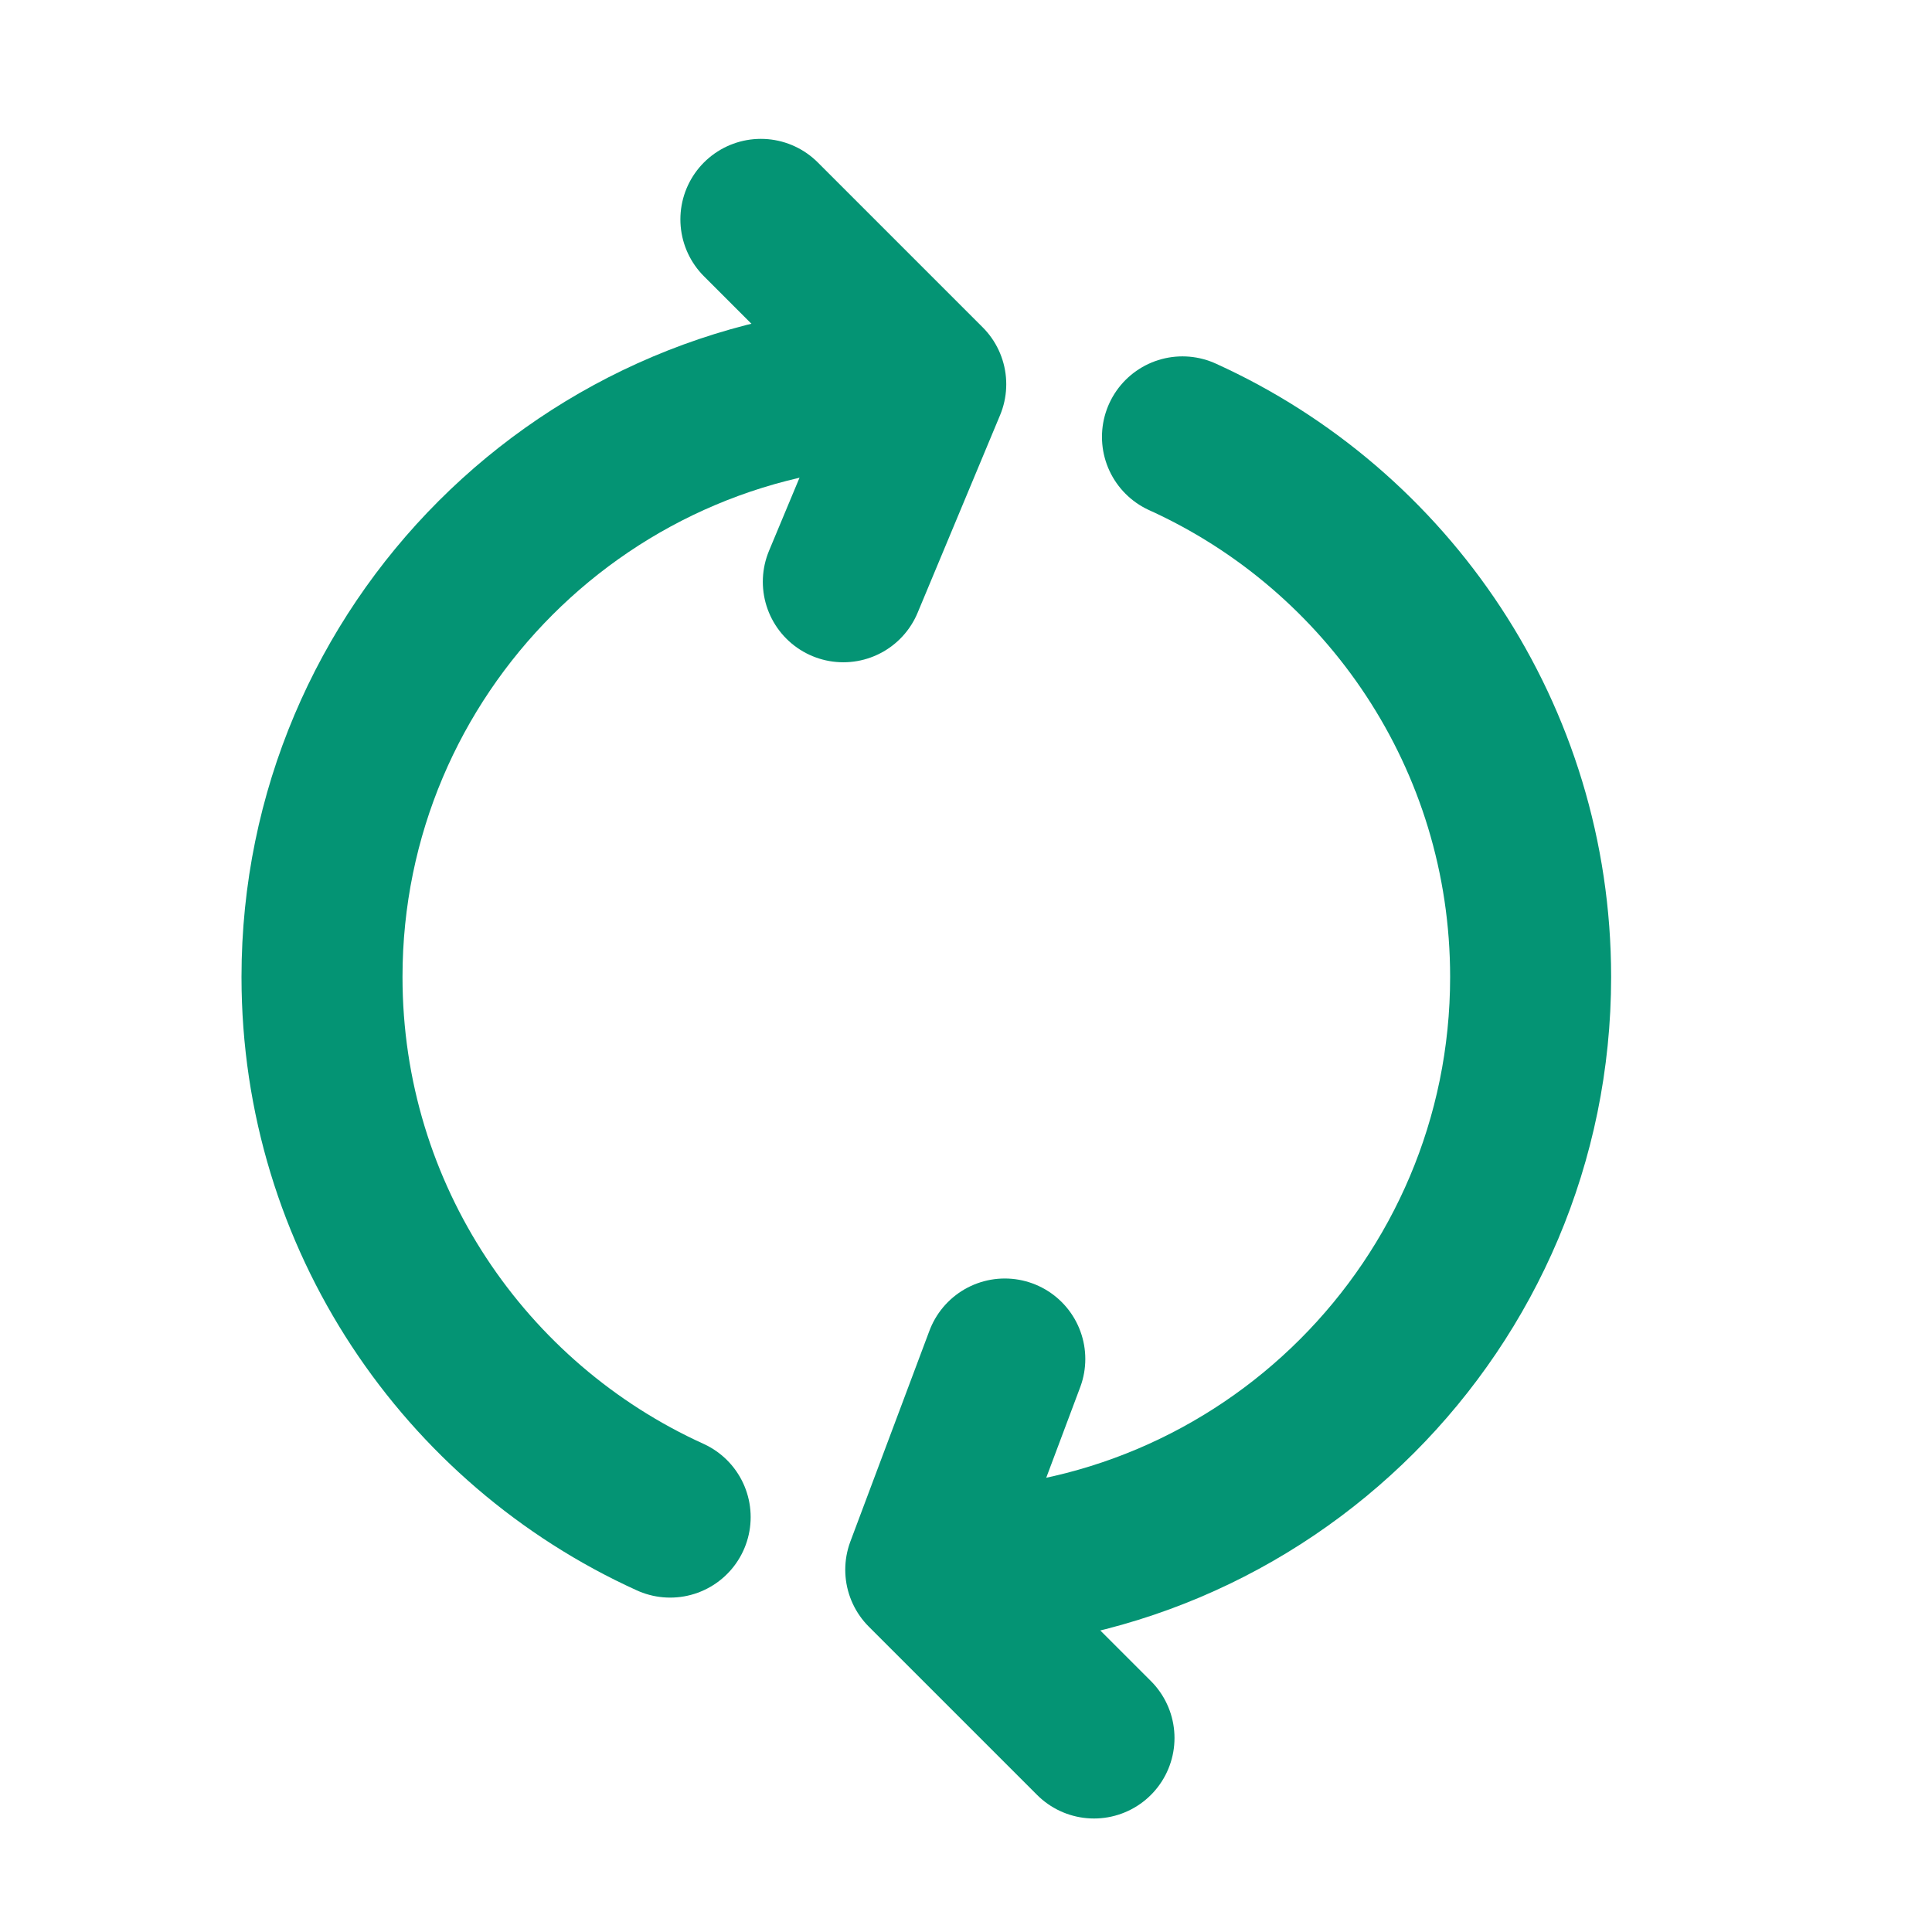 <svg xmlns="http://www.w3.org/2000/svg" width="24" height="24" viewBox="0 0 24 24">
  <g fill="none" fill-rule="evenodd">
    <path stroke="#049474" stroke-linecap="round" stroke-width="2" d="M7.039,18.846 C9.59,17.688 11.364,15.12 11.364,12.136 C11.364,8.07 8.067,4.773 4,4.773" transform="matrix(-1 0 0 1 15.364 0)"/>
    <path stroke="#049474" stroke-linecap="round" stroke-width="2" d="M11.5 4.773L9.452 2.725M11.5 4.773L10.476 7.227M13.59 21.59L11.5 19.5M12.482 16.882L11.5 19.5"/>
    <path stroke="#049474" stroke-linecap="round" stroke-width="2" d="M14.689,19.5 C17.24,18.343 19.014,15.774 19.014,12.791 C19.014,8.724 15.717,5.427 11.65,5.427" transform="matrix(1 0 0 -1 0 24.927)"/>
  </g>
</svg>

